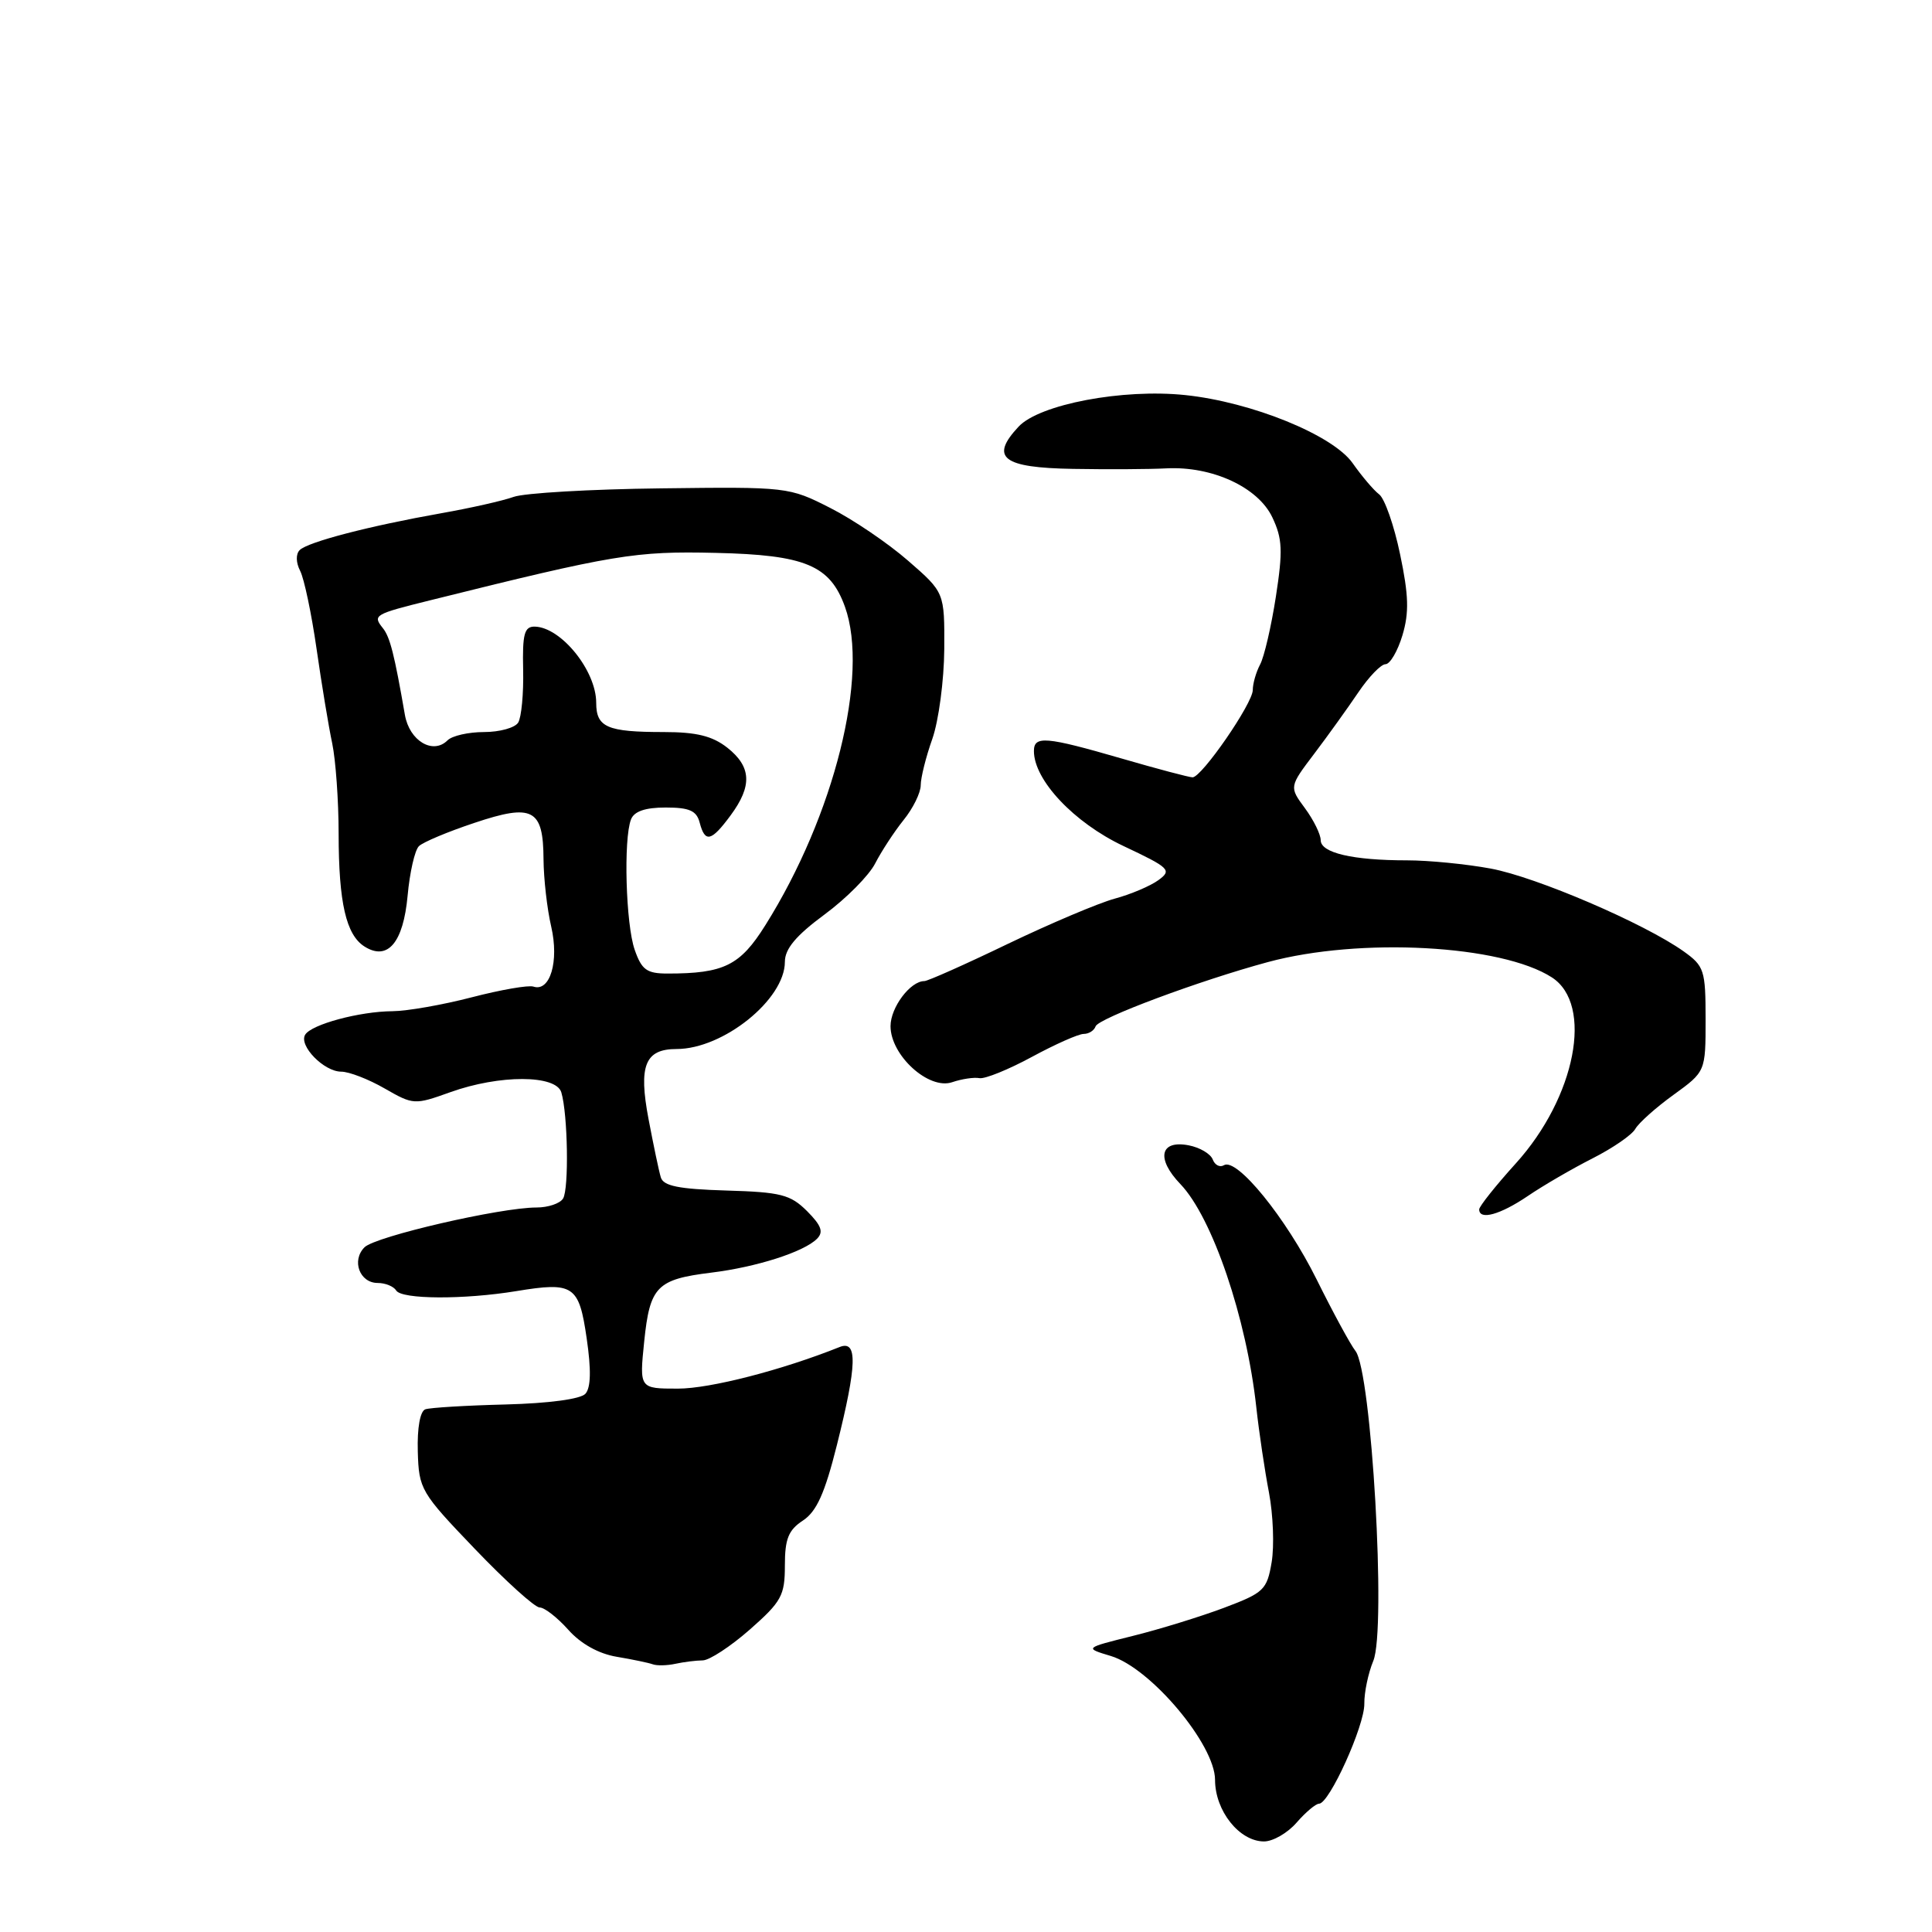 <?xml version="1.0" encoding="UTF-8" standalone="no"?>
<!DOCTYPE svg PUBLIC "-//W3C//DTD SVG 1.1//EN" "http://www.w3.org/Graphics/SVG/1.1/DTD/svg11.dtd" >
<svg xmlns="http://www.w3.org/2000/svg" xmlns:xlink="http://www.w3.org/1999/xlink" version="1.1" viewBox="0 0 256 256">
 <g >
 <path fill="currentColor"
d=" M 171.81 241.50 C 173.01 240.12 174.35 239.00 174.78 239.00 C 176.14 239.00 180.82 228.66 180.78 225.76 C 180.76 224.25 181.30 221.69 181.97 220.07 C 183.71 215.86 181.74 181.69 179.60 179.00 C 178.95 178.18 176.63 173.91 174.46 169.53 C 170.41 161.38 163.88 153.34 162.17 154.40 C 161.64 154.72 160.97 154.38 160.69 153.63 C 160.40 152.88 158.97 152.04 157.50 151.76 C 153.70 151.03 153.17 153.53 156.41 156.90 C 160.65 161.33 165.18 174.65 166.47 186.50 C 166.83 189.80 167.59 194.88 168.15 197.80 C 168.70 200.71 168.86 204.85 168.50 207.00 C 167.88 210.67 167.48 211.05 162.17 213.05 C 159.05 214.22 153.61 215.90 150.09 216.77 C 143.67 218.37 143.67 218.37 147.20 219.43 C 152.47 221.02 161.00 231.17 161.00 235.84 C 161.00 239.95 164.23 244.00 167.49 244.00 C 168.67 244.00 170.62 242.88 171.81 241.50 Z  M 93.11 220.01 C 93.99 220.01 96.81 218.16 99.36 215.92 C 103.56 212.22 104.00 211.41 104.00 207.44 C 104.00 203.91 104.47 202.74 106.39 201.48 C 108.20 200.29 109.29 197.88 110.89 191.49 C 113.56 180.83 113.66 177.52 111.25 178.49 C 103.60 181.55 94.09 184.00 89.83 184.00 C 84.72 184.00 84.72 184.00 85.36 177.75 C 86.11 170.46 87.03 169.52 94.25 168.63 C 100.23 167.90 106.51 165.89 108.25 164.15 C 109.15 163.25 108.85 162.40 106.94 160.48 C 104.74 158.29 103.48 157.96 96.22 157.75 C 89.93 157.56 87.89 157.15 87.56 156.00 C 87.31 155.18 86.58 151.69 85.93 148.26 C 84.59 141.19 85.47 139.00 89.65 139.00 C 95.84 139.00 104.00 132.43 104.00 127.45 C 104.00 125.73 105.46 123.98 109.25 121.18 C 112.14 119.05 115.16 116.00 115.97 114.40 C 116.79 112.81 118.47 110.23 119.72 108.67 C 120.98 107.12 122.00 105.04 122.00 104.05 C 122.00 103.06 122.69 100.29 123.54 97.90 C 124.38 95.50 125.09 90.16 125.12 86.02 C 125.16 78.50 125.16 78.50 120.33 74.30 C 117.67 71.98 113.03 68.83 110.00 67.30 C 104.56 64.53 104.32 64.50 87.56 64.71 C 78.24 64.82 69.47 65.33 68.06 65.84 C 66.65 66.35 62.35 67.32 58.50 68.00 C 48.96 69.69 40.79 71.81 39.71 72.89 C 39.18 73.42 39.21 74.55 39.77 75.64 C 40.30 76.66 41.28 81.33 41.95 86.00 C 42.62 90.67 43.55 96.30 44.02 98.50 C 44.48 100.70 44.87 106.10 44.87 110.50 C 44.88 119.62 45.86 123.88 48.30 125.42 C 51.37 127.36 53.44 124.91 54.01 118.69 C 54.29 115.61 54.96 112.65 55.51 112.12 C 56.05 111.59 59.36 110.20 62.85 109.04 C 70.60 106.44 71.99 107.18 72.02 113.87 C 72.04 116.42 72.49 120.43 73.04 122.79 C 74.10 127.39 72.89 131.46 70.68 130.73 C 70.03 130.51 66.35 131.15 62.50 132.15 C 58.65 133.15 53.92 133.98 52.00 133.99 C 47.65 134.02 41.28 135.73 40.44 137.10 C 39.55 138.54 42.92 142.00 45.21 142.00 C 46.25 142.00 48.84 143.00 50.97 144.23 C 54.77 146.41 54.93 146.42 59.67 144.72 C 66.19 142.38 73.69 142.40 74.38 144.75 C 75.24 147.64 75.40 157.54 74.61 158.81 C 74.21 159.47 72.63 160.00 71.09 160.00 C 66.30 160.00 49.74 163.83 48.30 165.27 C 46.55 167.02 47.65 170.00 50.05 170.00 C 51.06 170.00 52.16 170.45 52.50 171.00 C 53.23 172.18 61.45 172.22 68.41 171.08 C 76.01 169.83 76.72 170.30 77.74 177.35 C 78.35 181.51 78.29 183.88 77.57 184.68 C 76.93 185.39 72.72 185.95 67.00 186.10 C 61.77 186.23 56.99 186.52 56.36 186.74 C 55.67 186.98 55.27 189.20 55.36 192.32 C 55.50 197.33 55.74 197.75 62.93 205.25 C 67.01 209.51 70.87 213.00 71.51 213.00 C 72.15 213.00 73.85 214.33 75.30 215.95 C 76.95 217.81 79.32 219.13 81.71 219.53 C 83.79 219.88 85.95 220.33 86.50 220.53 C 87.05 220.73 88.40 220.70 89.50 220.46 C 90.60 220.22 92.22 220.02 93.11 220.01 Z  M 202.44 158.48 C 204.48 157.09 208.34 154.85 211.02 153.49 C 213.70 152.13 216.25 150.38 216.69 149.58 C 217.14 148.79 219.41 146.76 221.75 145.07 C 226.00 141.99 226.00 141.99 226.00 135.06 C 226.00 128.55 225.82 128.01 223.09 126.06 C 217.87 122.35 203.57 116.21 197.53 115.09 C 194.29 114.49 189.30 114.00 186.44 114.00 C 179.24 114.00 175.00 113.01 175.00 111.33 C 175.00 110.56 174.06 108.65 172.91 107.09 C 170.82 104.26 170.82 104.26 174.16 99.85 C 176.00 97.42 178.62 93.76 180.00 91.72 C 181.38 89.68 182.99 88.01 183.59 88.01 C 184.19 88.00 185.20 86.28 185.83 84.18 C 186.73 81.18 186.66 78.88 185.52 73.45 C 184.73 69.64 183.48 66.07 182.75 65.51 C 182.02 64.96 180.44 63.09 179.23 61.37 C 176.62 57.65 165.86 53.27 157.05 52.35 C 148.78 51.48 137.76 53.57 134.98 56.52 C 131.11 60.65 132.83 61.98 142.22 62.13 C 146.77 62.21 152.32 62.18 154.55 62.06 C 160.62 61.75 166.70 64.56 168.59 68.55 C 169.93 71.37 170.00 72.98 169.06 79.06 C 168.45 83.00 167.51 87.05 166.97 88.05 C 166.44 89.05 166.00 90.57 166.00 91.43 C 166.00 93.20 159.24 103.00 158.02 103.00 C 157.58 103.00 153.34 101.88 148.60 100.50 C 138.55 97.59 137.00 97.46 137.00 99.52 C 137.00 103.37 142.31 109.00 148.84 112.09 C 155.01 115.00 155.31 115.30 153.50 116.62 C 152.43 117.40 149.82 118.51 147.69 119.08 C 145.57 119.66 139.21 122.35 133.56 125.06 C 127.92 127.78 122.93 130.00 122.48 130.00 C 120.62 130.00 118.00 133.49 118.00 135.97 C 118.00 139.84 123.06 144.45 126.16 143.40 C 127.45 142.96 129.08 142.72 129.79 142.86 C 130.50 142.99 133.62 141.73 136.72 140.05 C 139.82 138.37 142.91 137.00 143.59 137.00 C 144.28 137.00 144.98 136.55 145.17 136.00 C 145.52 134.93 158.97 129.92 168.00 127.48 C 180.22 124.18 198.96 125.20 205.63 129.51 C 211.18 133.10 208.79 145.39 200.85 154.16 C 198.19 157.10 196.01 159.84 196.00 160.25 C 196.00 161.73 198.78 160.96 202.44 158.48 Z  M 84.10 125.85 C 82.92 122.48 82.60 111.20 83.61 108.58 C 84.02 107.51 85.49 107.00 88.20 107.00 C 91.35 107.00 92.30 107.42 92.71 109.00 C 93.42 111.71 94.24 111.52 96.81 108.04 C 99.70 104.13 99.57 101.60 96.37 99.07 C 94.39 97.52 92.28 97.00 87.95 97.00 C 80.44 97.00 79.00 96.37 79.00 93.12 C 79.00 88.86 74.34 83.10 70.85 83.03 C 69.48 83.01 69.21 84.01 69.32 88.75 C 69.39 91.91 69.09 95.06 68.66 95.75 C 68.23 96.44 66.20 97.00 64.14 97.00 C 62.08 97.00 59.91 97.49 59.30 98.10 C 57.37 100.03 54.25 98.17 53.65 94.72 C 52.26 86.71 51.68 84.41 50.73 83.23 C 49.36 81.51 49.56 81.39 57.01 79.54 C 81.44 73.46 84.14 73.01 94.85 73.26 C 106.70 73.53 109.98 74.90 111.96 80.40 C 115.20 89.42 110.55 108.05 101.41 122.60 C 98.07 127.94 95.92 129.00 88.47 129.00 C 85.70 129.00 85.03 128.52 84.10 125.85 Z "/>
</g>
</svg>